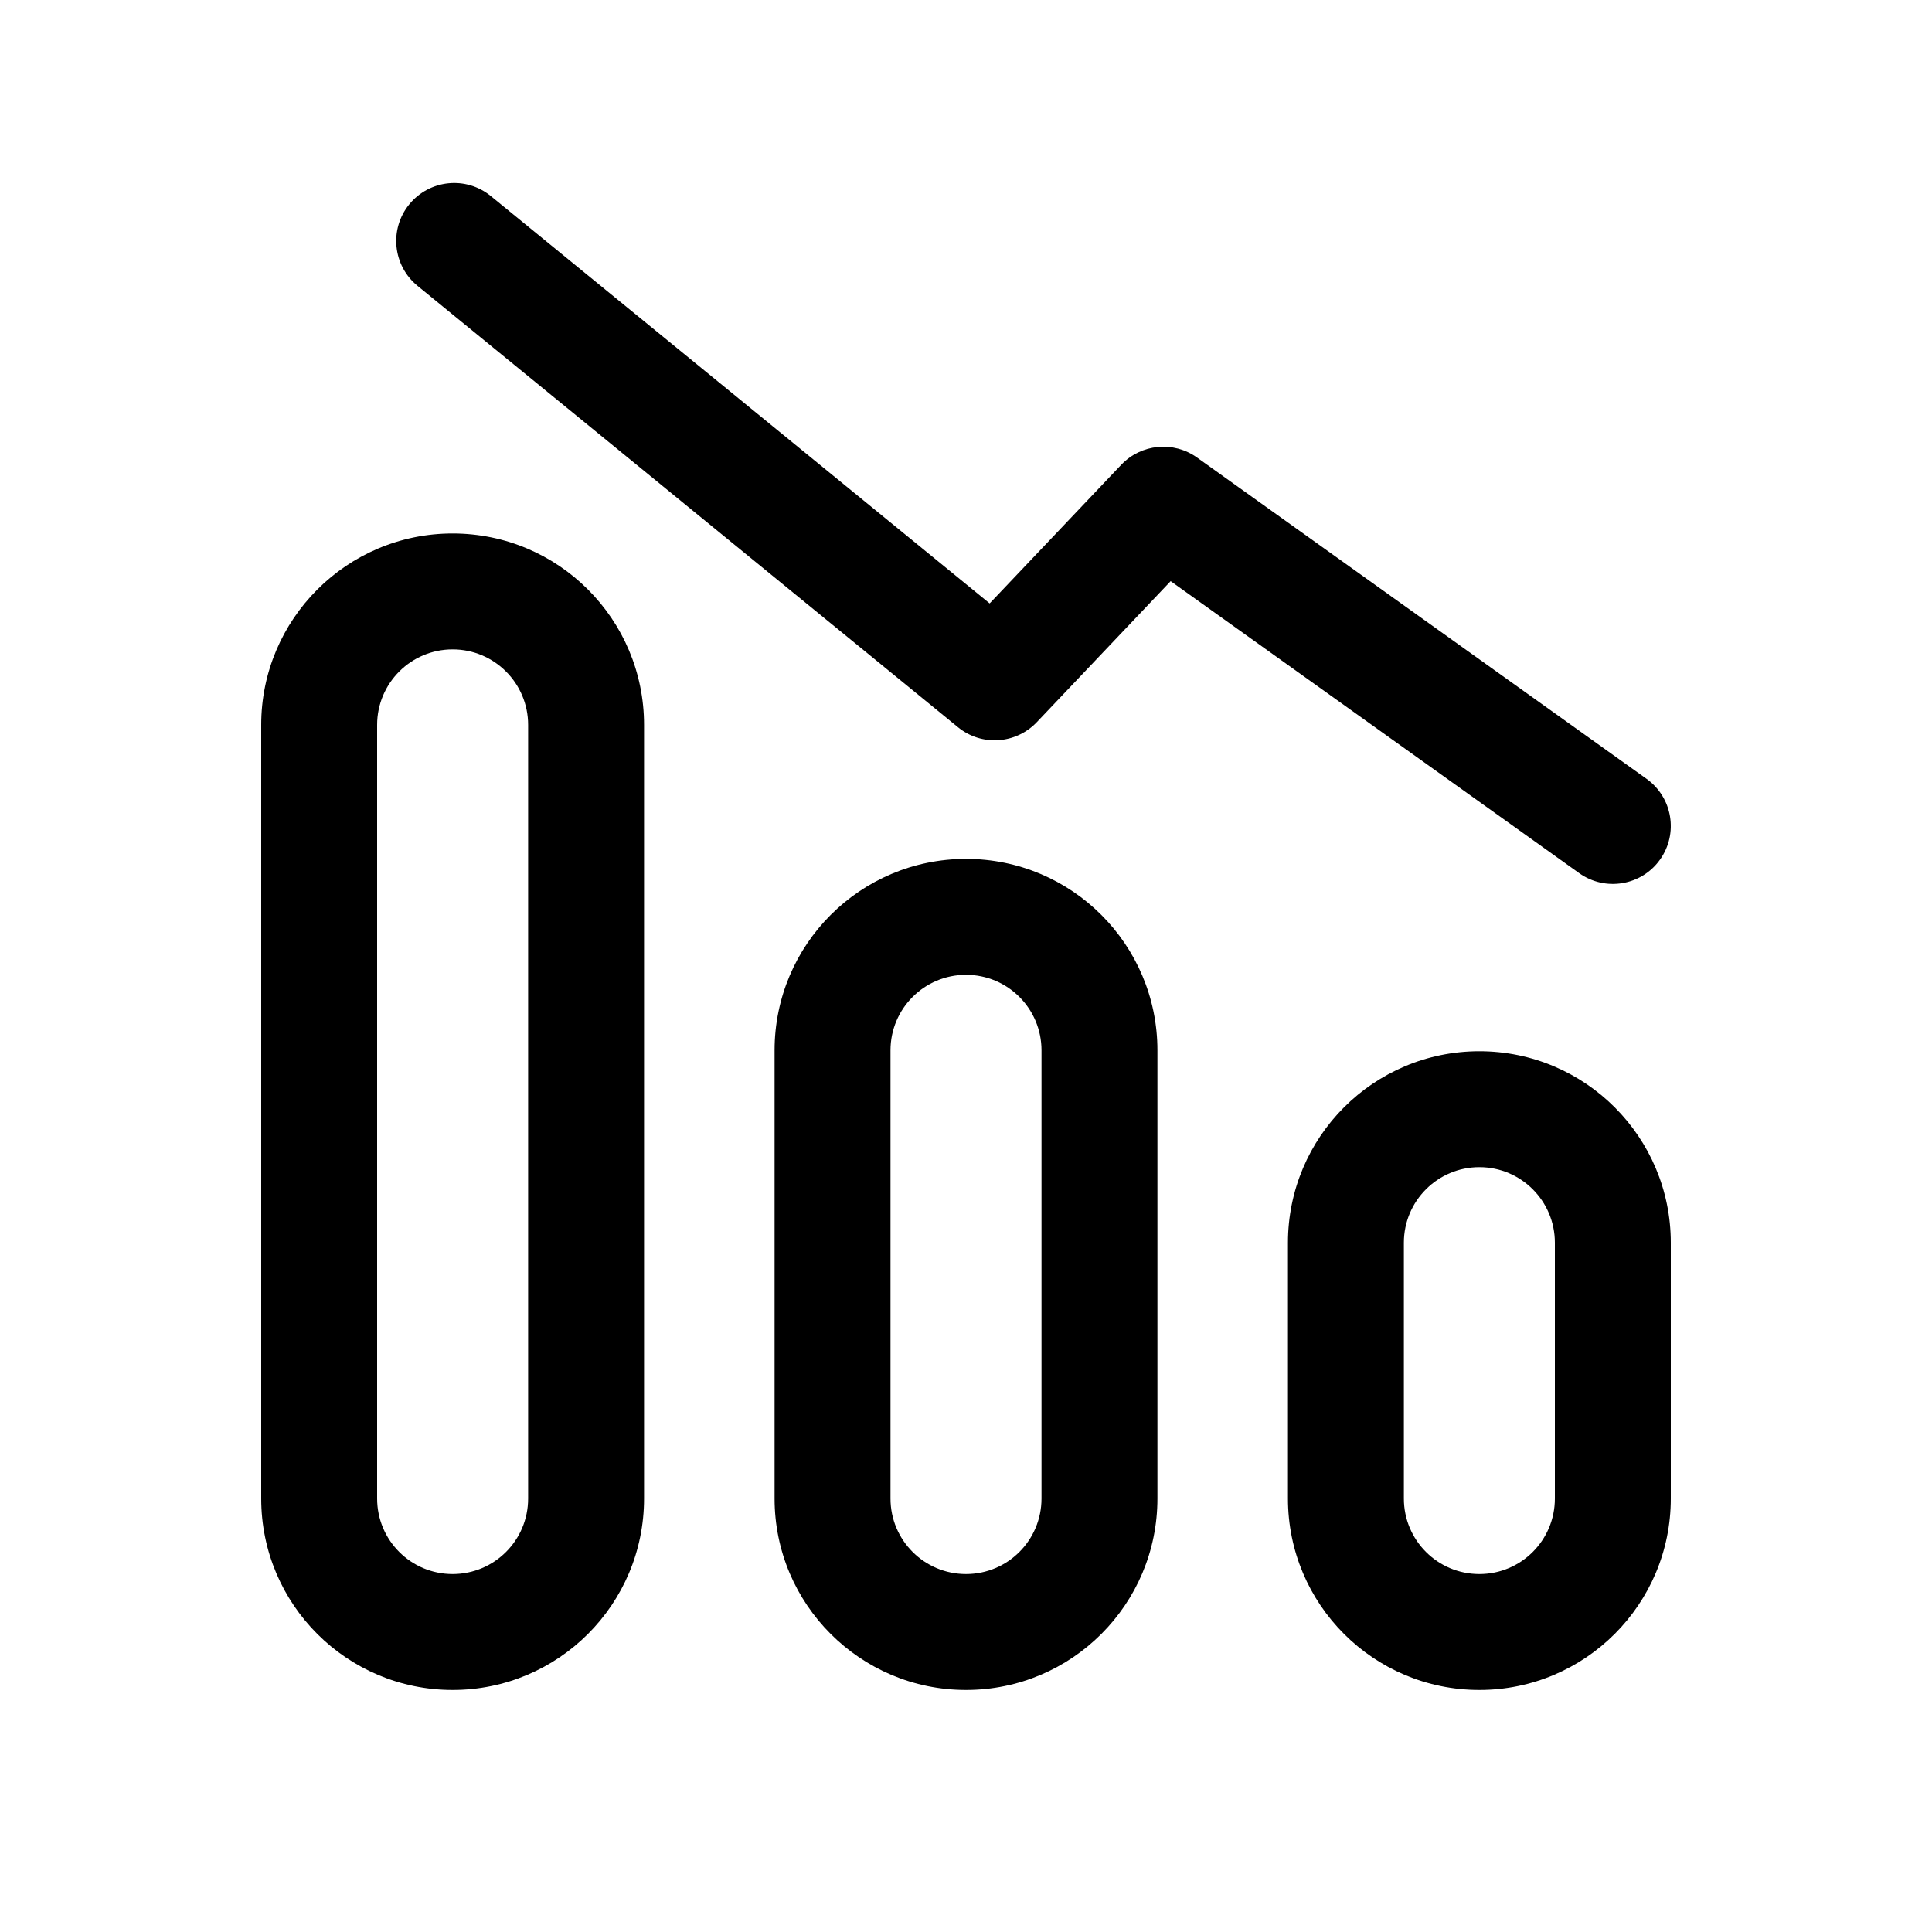 <svg width="25" height="25" viewBox="0 0 25 25" fill="none" xmlns="http://www.w3.org/2000/svg">
<path fill-rule="evenodd" clip-rule="evenodd" d="M3.38 9.38C3.38 8.013 4.489 6.903 5.857 6.903C7.226 6.903 8.334 8.013 8.334 9.38V19.391C8.334 20.76 7.225 21.868 5.857 21.868C4.489 21.868 3.38 20.76 3.38 19.391V9.38ZM5.857 8.403C5.317 8.403 4.88 8.841 4.88 9.38V19.391C4.88 19.931 5.317 20.368 5.857 20.368C6.397 20.368 6.834 19.931 6.834 19.391V9.38C6.834 8.841 6.397 8.403 5.857 8.403ZM10.023 13.591C10.023 12.223 11.132 11.114 12.5 11.114C13.869 11.114 14.977 12.223 14.977 13.591V19.391C14.977 20.76 13.869 21.868 12.5 21.868C11.133 21.868 10.023 20.76 10.023 19.391V13.591ZM12.5 12.614C11.961 12.614 11.523 13.051 11.523 13.591V19.391C11.523 19.931 11.961 20.368 12.5 20.368C13.04 20.368 13.477 19.931 13.477 19.391V13.591C13.477 13.051 13.04 12.614 12.5 12.614ZM16.666 16.081C16.666 14.712 17.775 13.603 19.143 13.603C20.512 13.603 21.62 14.713 21.62 16.081V19.391C21.62 20.759 20.511 21.868 19.143 21.868C17.775 21.868 16.666 20.76 16.666 19.391V16.081ZM19.143 15.103C18.604 15.103 18.166 15.54 18.166 16.081V19.391C18.166 19.931 18.603 20.368 19.143 20.368C19.683 20.368 20.12 19.931 20.12 19.391V16.081C20.12 15.54 19.682 15.103 19.143 15.103Z" fill="black"/>
<path fill-rule="evenodd" clip-rule="evenodd" d="M5.296 2.644C5.558 2.323 6.031 2.275 6.351 2.537L12.806 7.808L14.509 6.014C14.767 5.743 15.185 5.703 15.489 5.92L21.306 10.078C21.643 10.319 21.721 10.787 21.48 11.124C21.24 11.461 20.771 11.539 20.434 11.298L15.148 7.52L13.415 9.346C13.144 9.63 12.7 9.659 12.396 9.41L5.403 3.699C5.082 3.437 5.034 2.965 5.296 2.644Z" fill="black"/>
</svg>